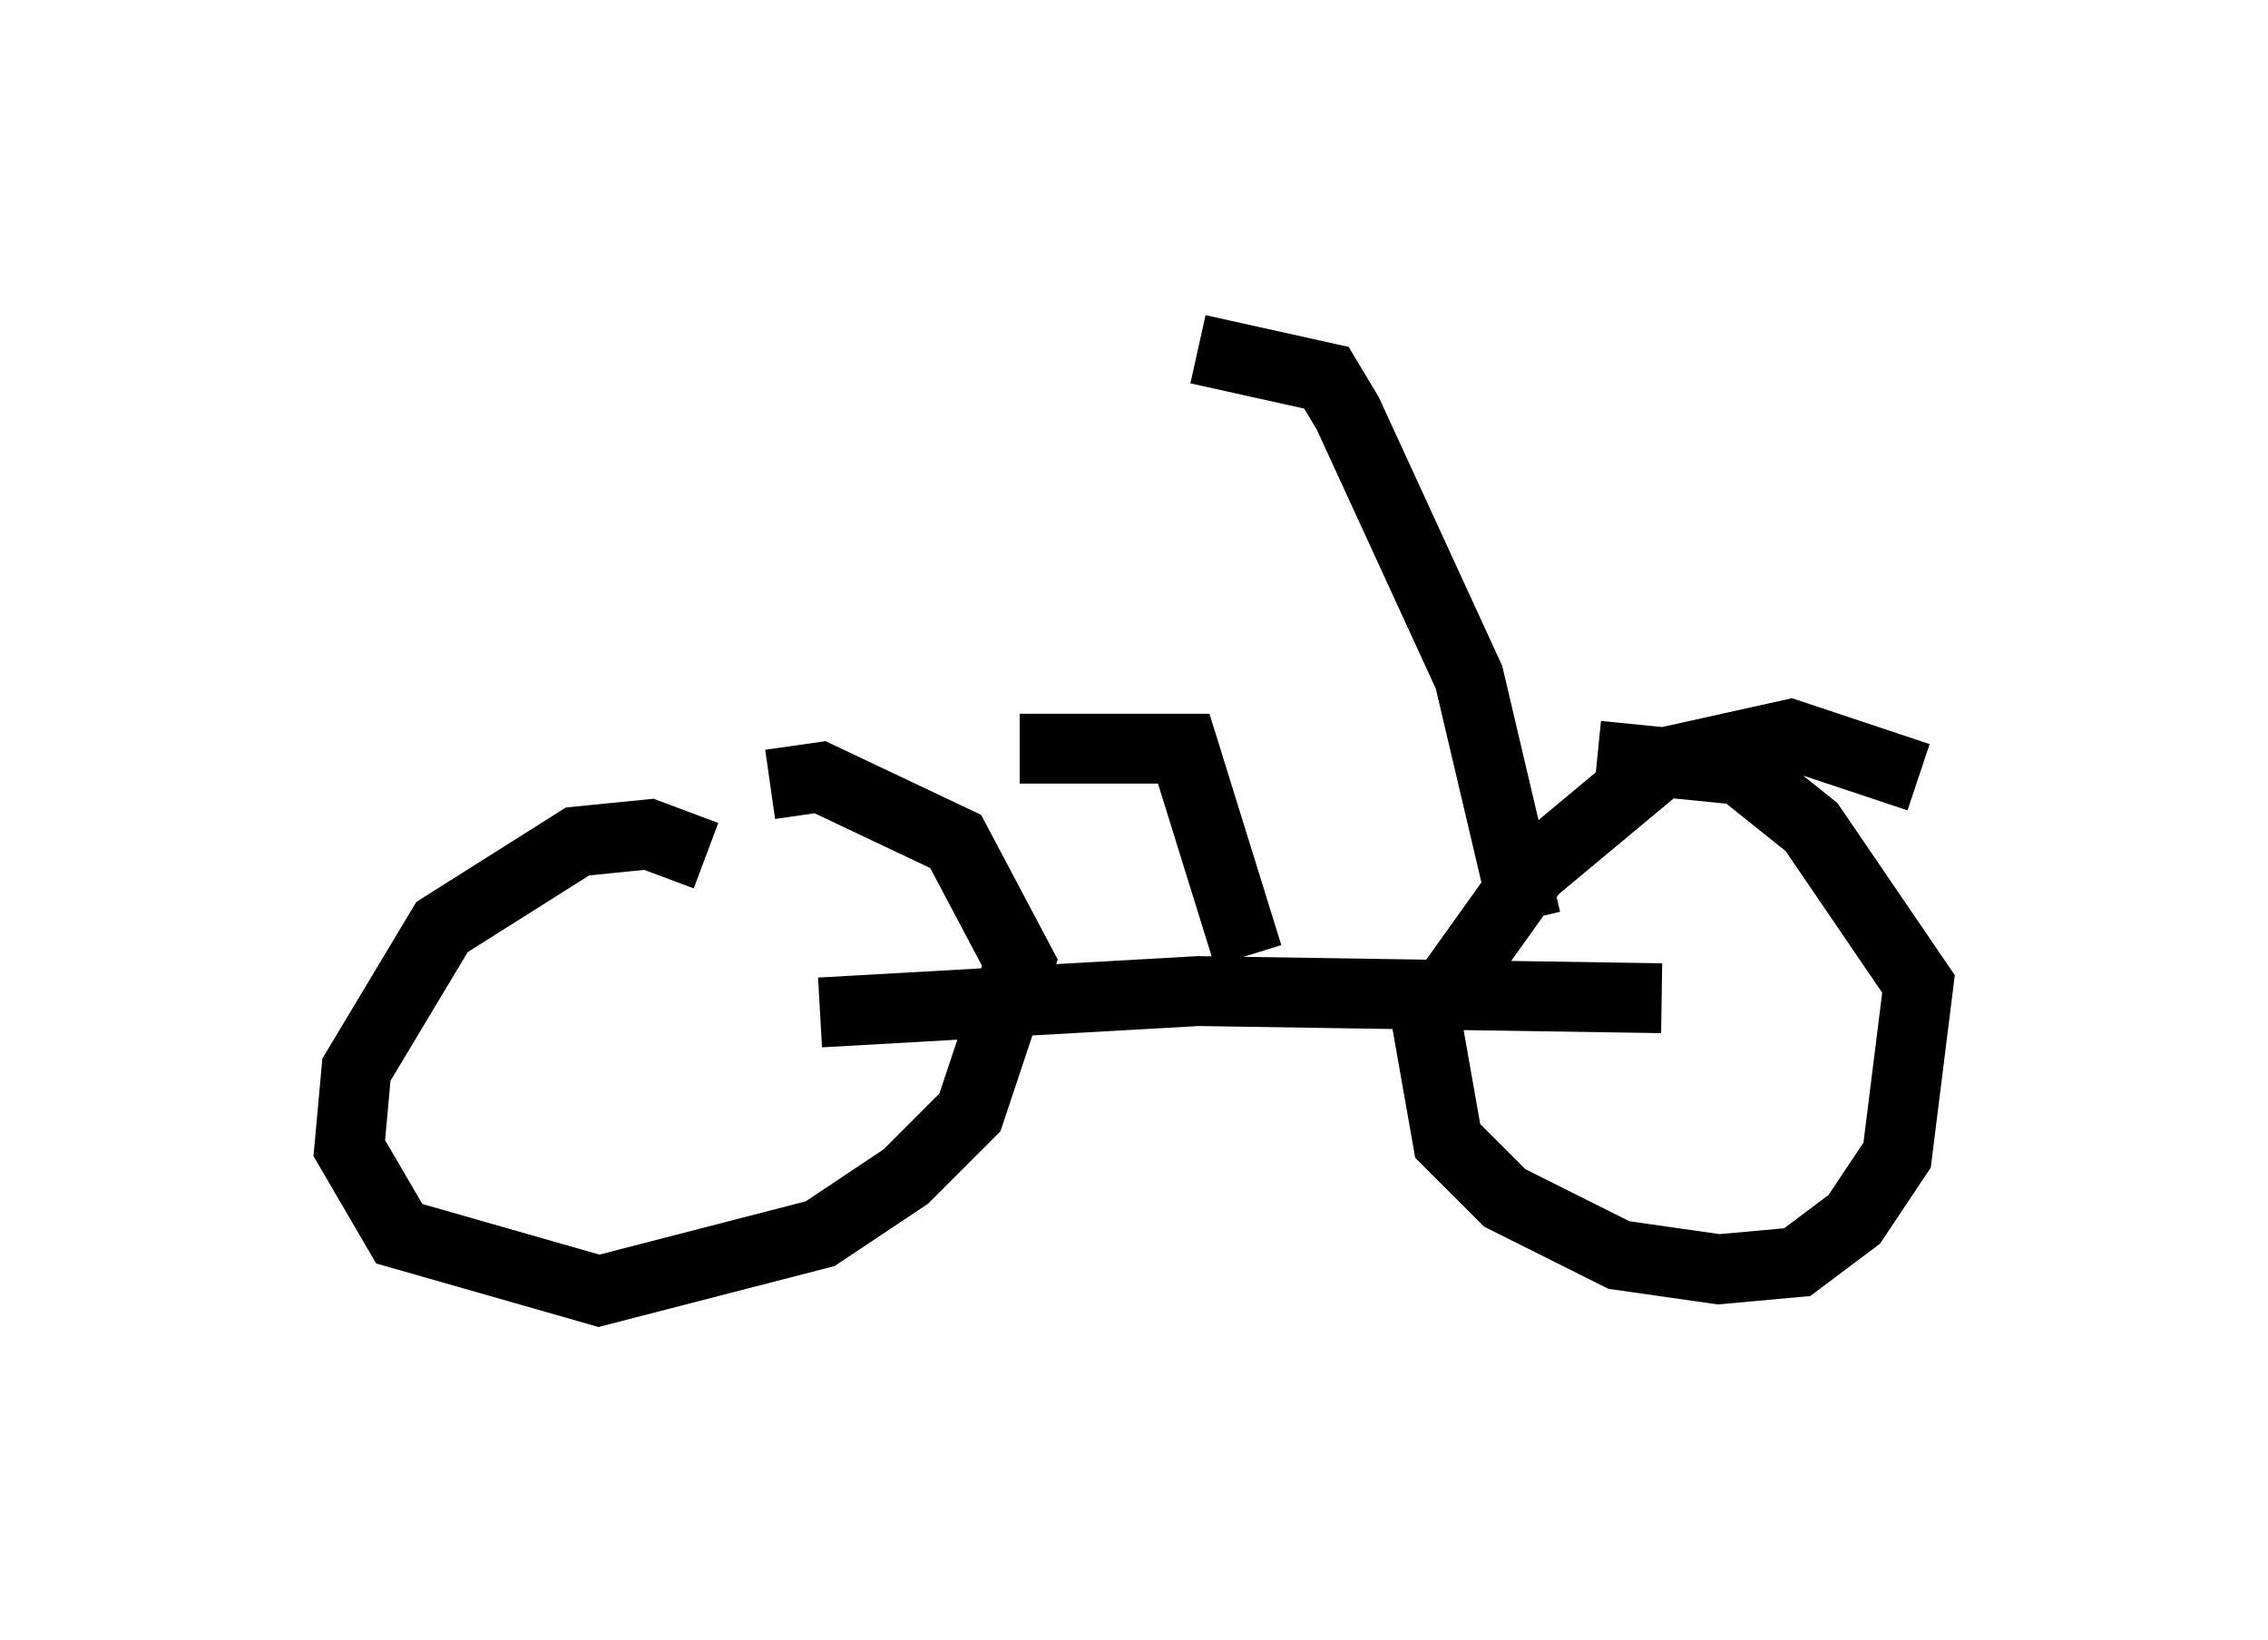 <?xml version="1.0" encoding="utf-8" ?>
<svg baseProfile="full" height="23.475" version="1.1" width="32.459" xmlns="http://www.w3.org/2000/svg" xmlns:ev="http://www.w3.org/2001/xml-events" xmlns:xlink="http://www.w3.org/1999/xlink"><defs /><rect fill="white" height="23.475" width="32.459" x="0" y="0" /><path d="M11.533, 13.473 m-1.429, -1.225 l-0.817, -0.306 -1.021, 0.102 l-1.94, 1.225 -1.225, 2.042 l-0.102, 1.123 0.715, 1.225 l2.858, 0.817 3.165, -0.817 l1.225, -0.817 0.919, -0.919 l0.715, -2.144 -0.919, -1.735 l-1.94, -0.919 -0.715, 0.102 m16.436, -0.102 l-1.838, -0.613 -1.838, 0.408 l-1.838, 1.531 -1.531, 2.144 l0.306, 1.735 0.817, 0.817 l1.633, 0.817 1.429, 0.204 l1.123, -0.102 0.817, -0.613 l0.613, -0.919 0.306, -2.45 l-1.531, -2.246 -1.021, -0.817 l-2.042, -0.204 m-11.127, 3.675 l5.41, -0.306 6.635, 0.102 m-1.94, -1.123 l-0.817, -3.471 -1.735, -3.777 l-0.306, -0.51 -1.838, -0.408 m0.715, 8.677 l-0.919, -2.96 -2.348, 0.0 " fill="none" stroke="black" stroke-width="1" /></svg>